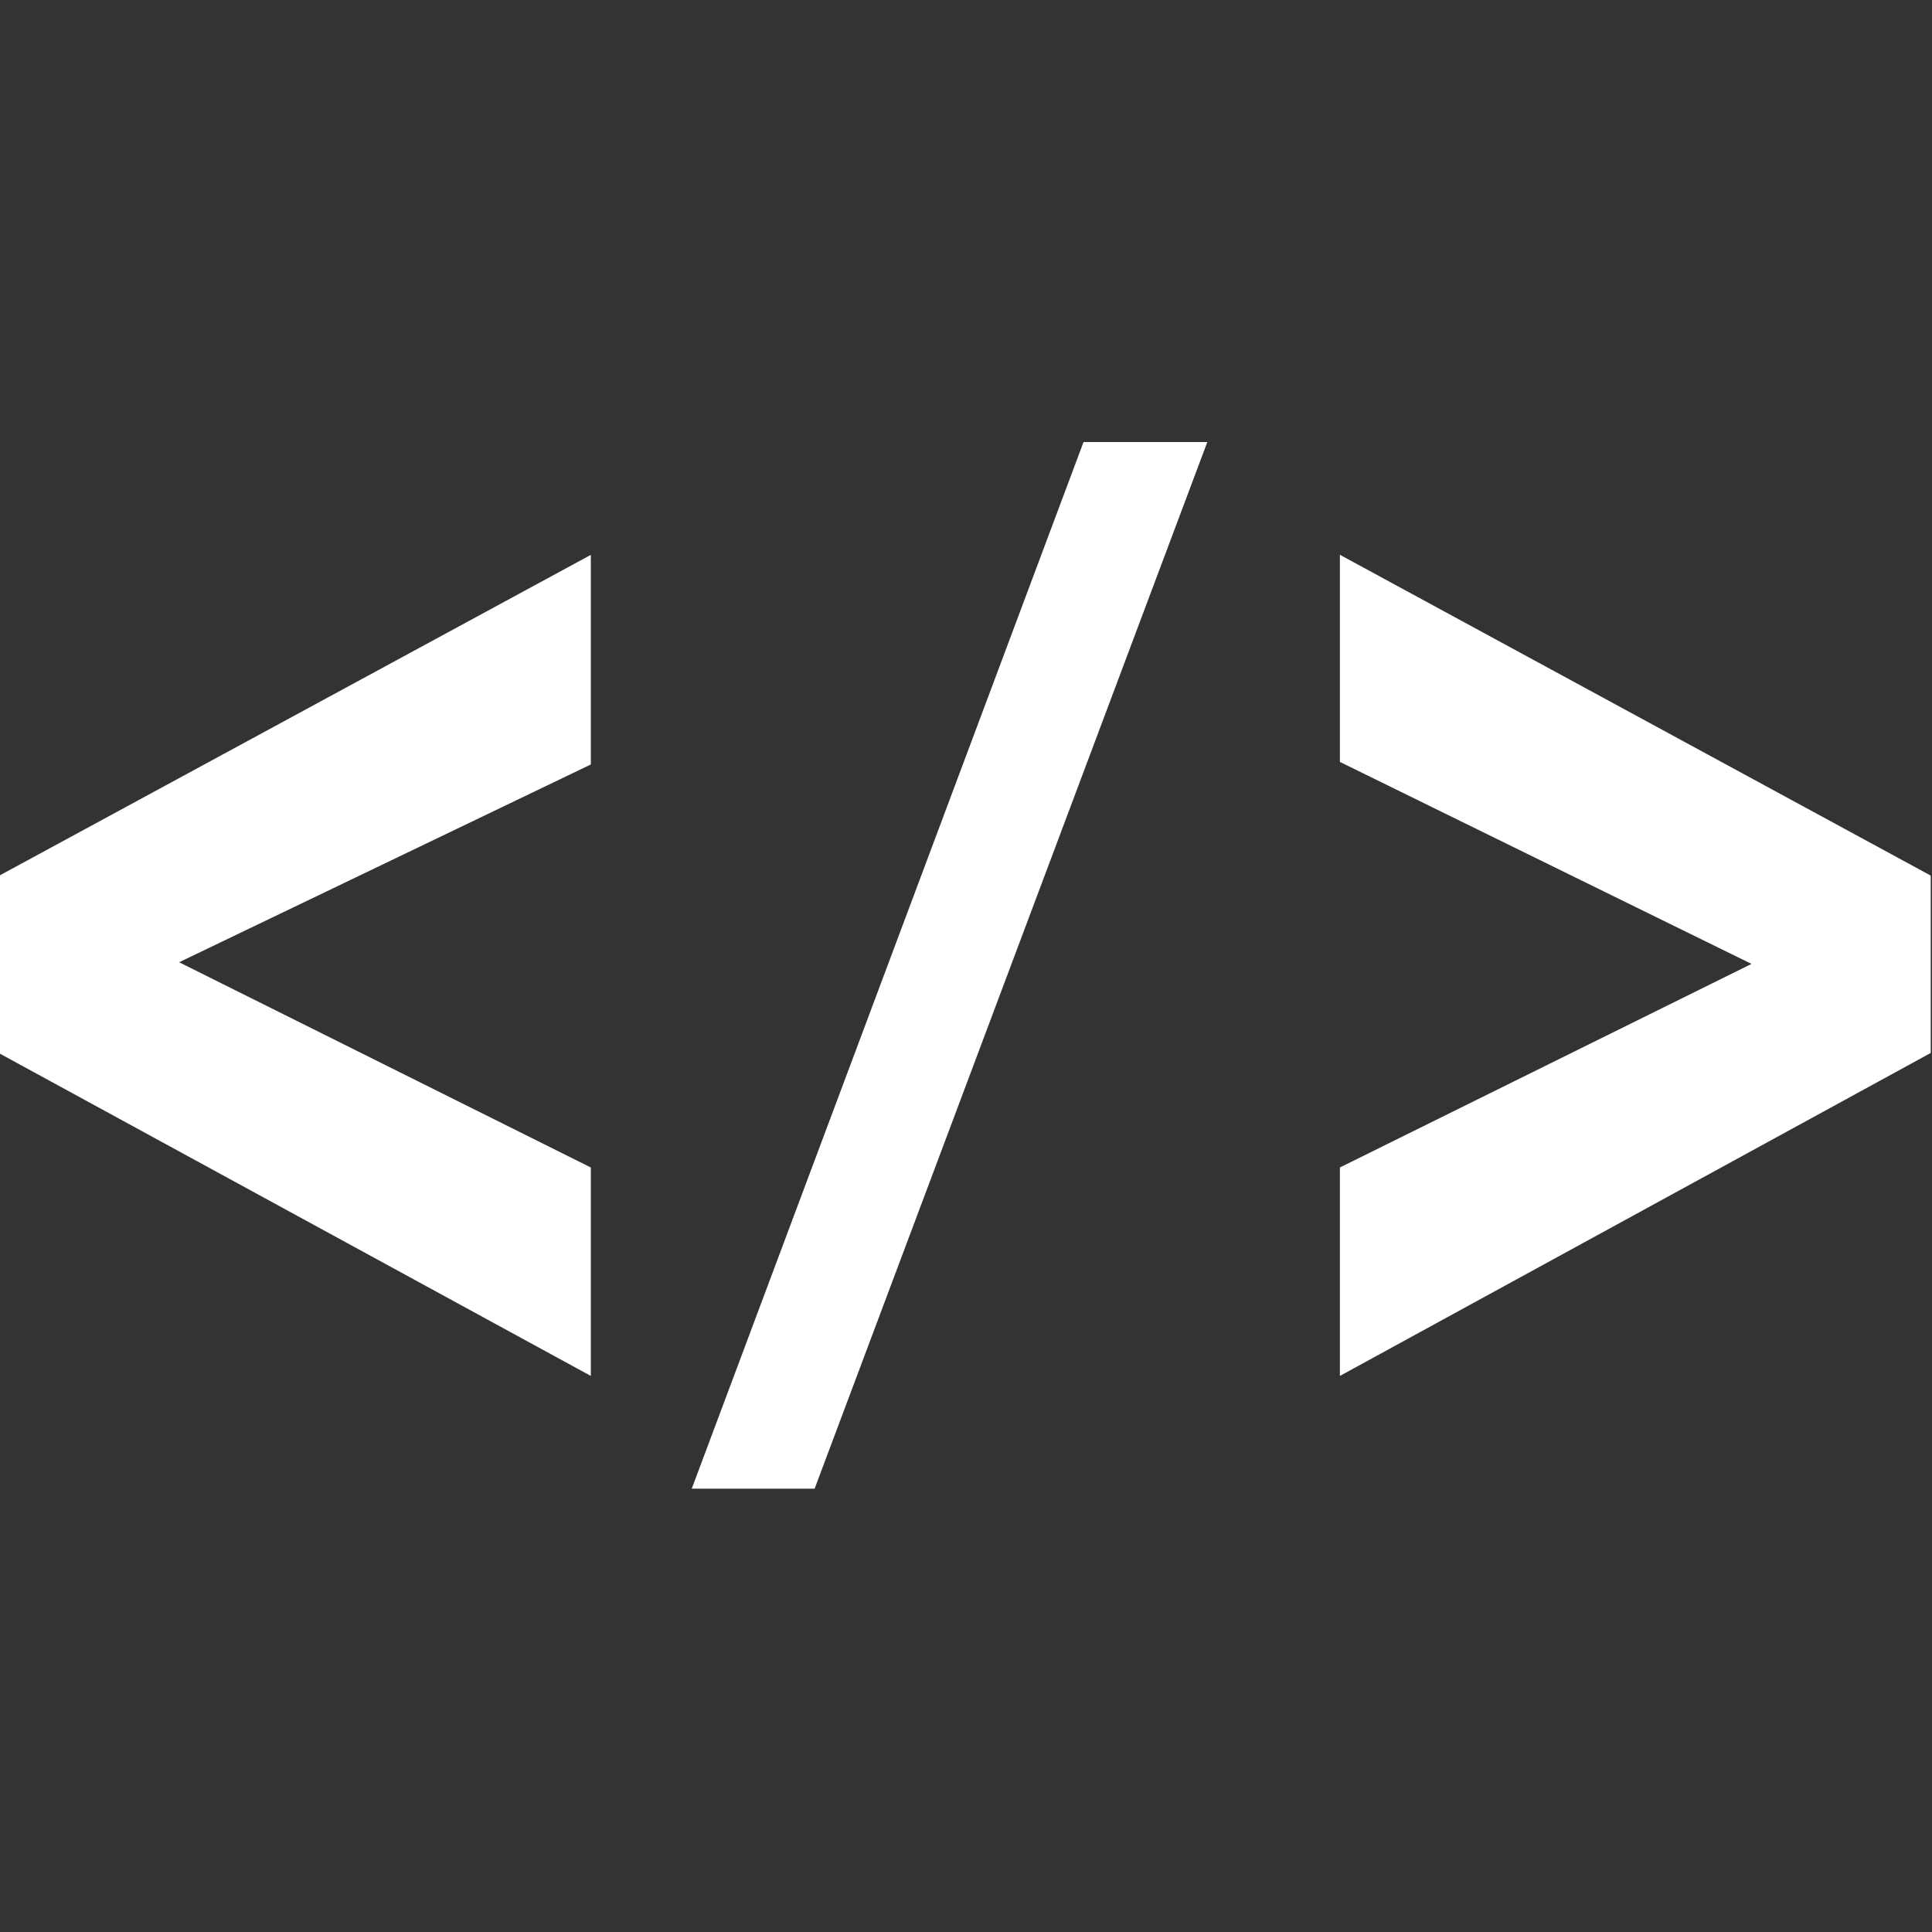 <svg width="503" height="503" viewBox="0 0 503 503" fill="none" xmlns="http://www.w3.org/2000/svg">
<rect x="0" y="0" width="503" height="503" fill="#333333" stroke="none"/>
<g clip-path="url(#clip0)">
<path d="M153.821 358.226L0 274.337V227.874L153.821 144.46V199.034L46.636 250.523L153.821 303.954V358.226Z" fill="white"/>
<path d="M180.094 387.584L282.103 115.08H314.33L212.084 387.584H180.094Z" fill="white"/>
<path d="M348.843 358.226V303.954L456.007 250.955L348.843 198.365V144.438L502.664 227.96V274.143L348.843 358.226Z" fill="white"/>
</g>
<defs>
<clipPath id="clip0">
<rect width="502.664" height="502.664" fill="white"/>
</clipPath>
</defs>
</svg>
